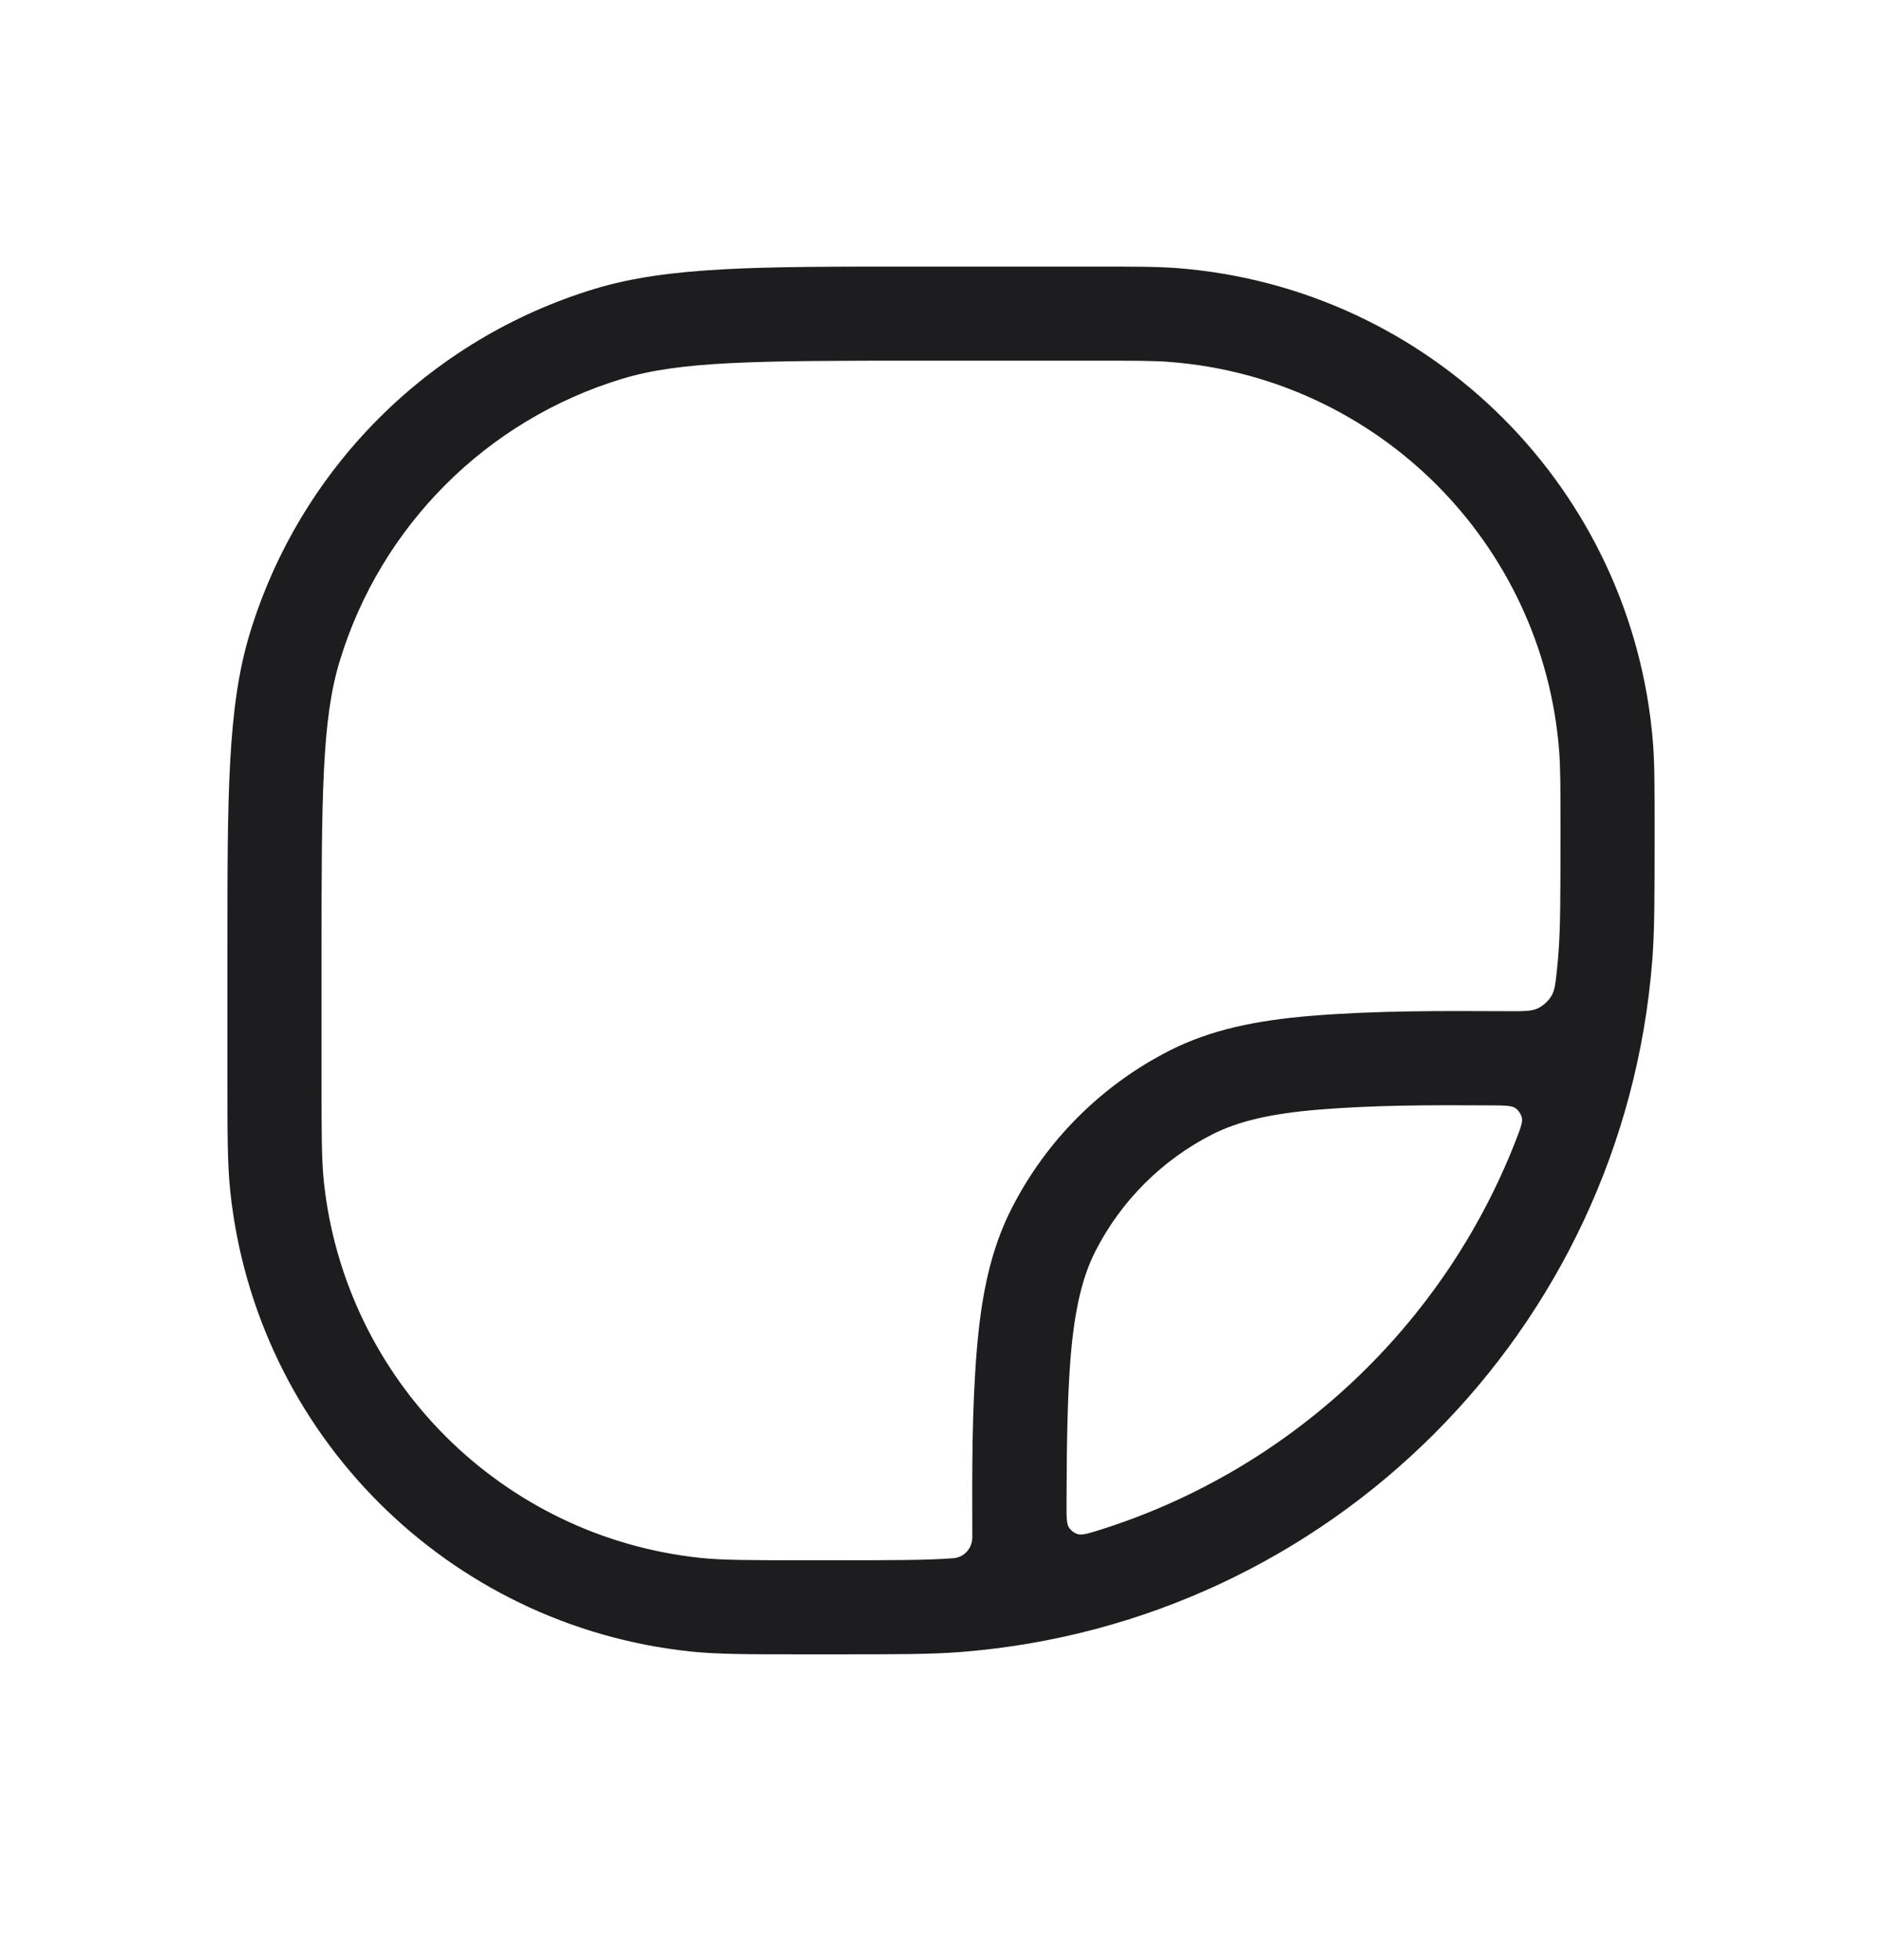<svg width="24" height="25" viewBox="0 0 24 25" fill="none" xmlns="http://www.w3.org/2000/svg">
<path fill-rule="evenodd" clip-rule="evenodd" d="M11.615 3.4L13.936 3.4C14.459 3.4 14.759 3.4 15.018 3.42C18.254 3.675 20.825 6.246 21.08 9.482C21.1 9.741 21.1 10.041 21.1 10.564V10.637C21.1 11.438 21.1 11.877 21.07 12.253C20.7 16.961 16.961 20.7 12.253 21.07C11.877 21.1 11.438 21.1 10.637 21.1H10.252C9.554 21.1 9.154 21.1 8.81 21.064C5.711 20.738 3.262 18.289 2.936 15.19C2.9 14.846 2.9 14.446 2.9 13.748L2.9 12.115C2.9 10.149 2.9 9.021 3.184 8.084C3.824 5.975 5.475 4.324 7.584 3.684C8.521 3.4 9.649 3.4 11.615 3.4ZM11.75 4.6C9.613 4.6 8.677 4.606 7.932 4.832C6.207 5.356 4.856 6.707 4.332 8.432C4.106 9.177 4.1 10.113 4.1 12.25V13.7C4.1 14.458 4.101 14.791 4.129 15.064C4.396 17.6 6.4 19.604 8.935 19.87C9.209 19.899 9.542 19.9 10.3 19.9H10.6C11.447 19.9 11.836 19.899 12.159 19.874C12.295 19.863 12.4 19.747 12.399 19.607C12.399 19.573 12.399 19.54 12.399 19.506C12.397 18.748 12.394 17.984 12.456 17.224C12.514 16.52 12.633 15.938 12.901 15.412C13.342 14.546 14.046 13.842 14.912 13.401C15.438 13.133 16.02 13.014 16.724 12.956C17.548 12.889 18.376 12.893 19.198 12.897C19.443 12.899 19.533 12.897 19.61 12.861C19.677 12.83 19.745 12.768 19.783 12.705C19.827 12.632 19.837 12.551 19.859 12.327C19.865 12.271 19.87 12.215 19.874 12.159C19.899 11.836 19.9 11.447 19.9 10.6C19.9 10.031 19.899 9.782 19.883 9.576C19.675 6.928 17.572 4.825 14.924 4.617C14.718 4.6 14.469 4.6 13.9 4.6H11.75ZM18.975 14.098C18.253 14.094 17.535 14.094 16.822 14.152C16.192 14.204 15.786 14.303 15.456 14.47C14.817 14.796 14.296 15.317 13.97 15.956C13.803 16.285 13.704 16.692 13.652 17.322C13.613 17.808 13.603 18.397 13.601 19.152C13.6 19.257 13.6 19.329 13.605 19.383C13.61 19.437 13.619 19.463 13.631 19.481C13.656 19.521 13.703 19.556 13.749 19.568C13.771 19.573 13.798 19.574 13.847 19.564C13.898 19.553 13.962 19.533 14.057 19.503C16.465 18.734 18.398 16.913 19.318 14.576C19.356 14.479 19.382 14.412 19.397 14.359C19.412 14.308 19.412 14.279 19.408 14.258C19.397 14.209 19.364 14.16 19.323 14.132C19.305 14.12 19.277 14.11 19.221 14.104C19.163 14.099 19.086 14.098 18.975 14.098Z" fill="#1D1D1F"/>
</svg>
